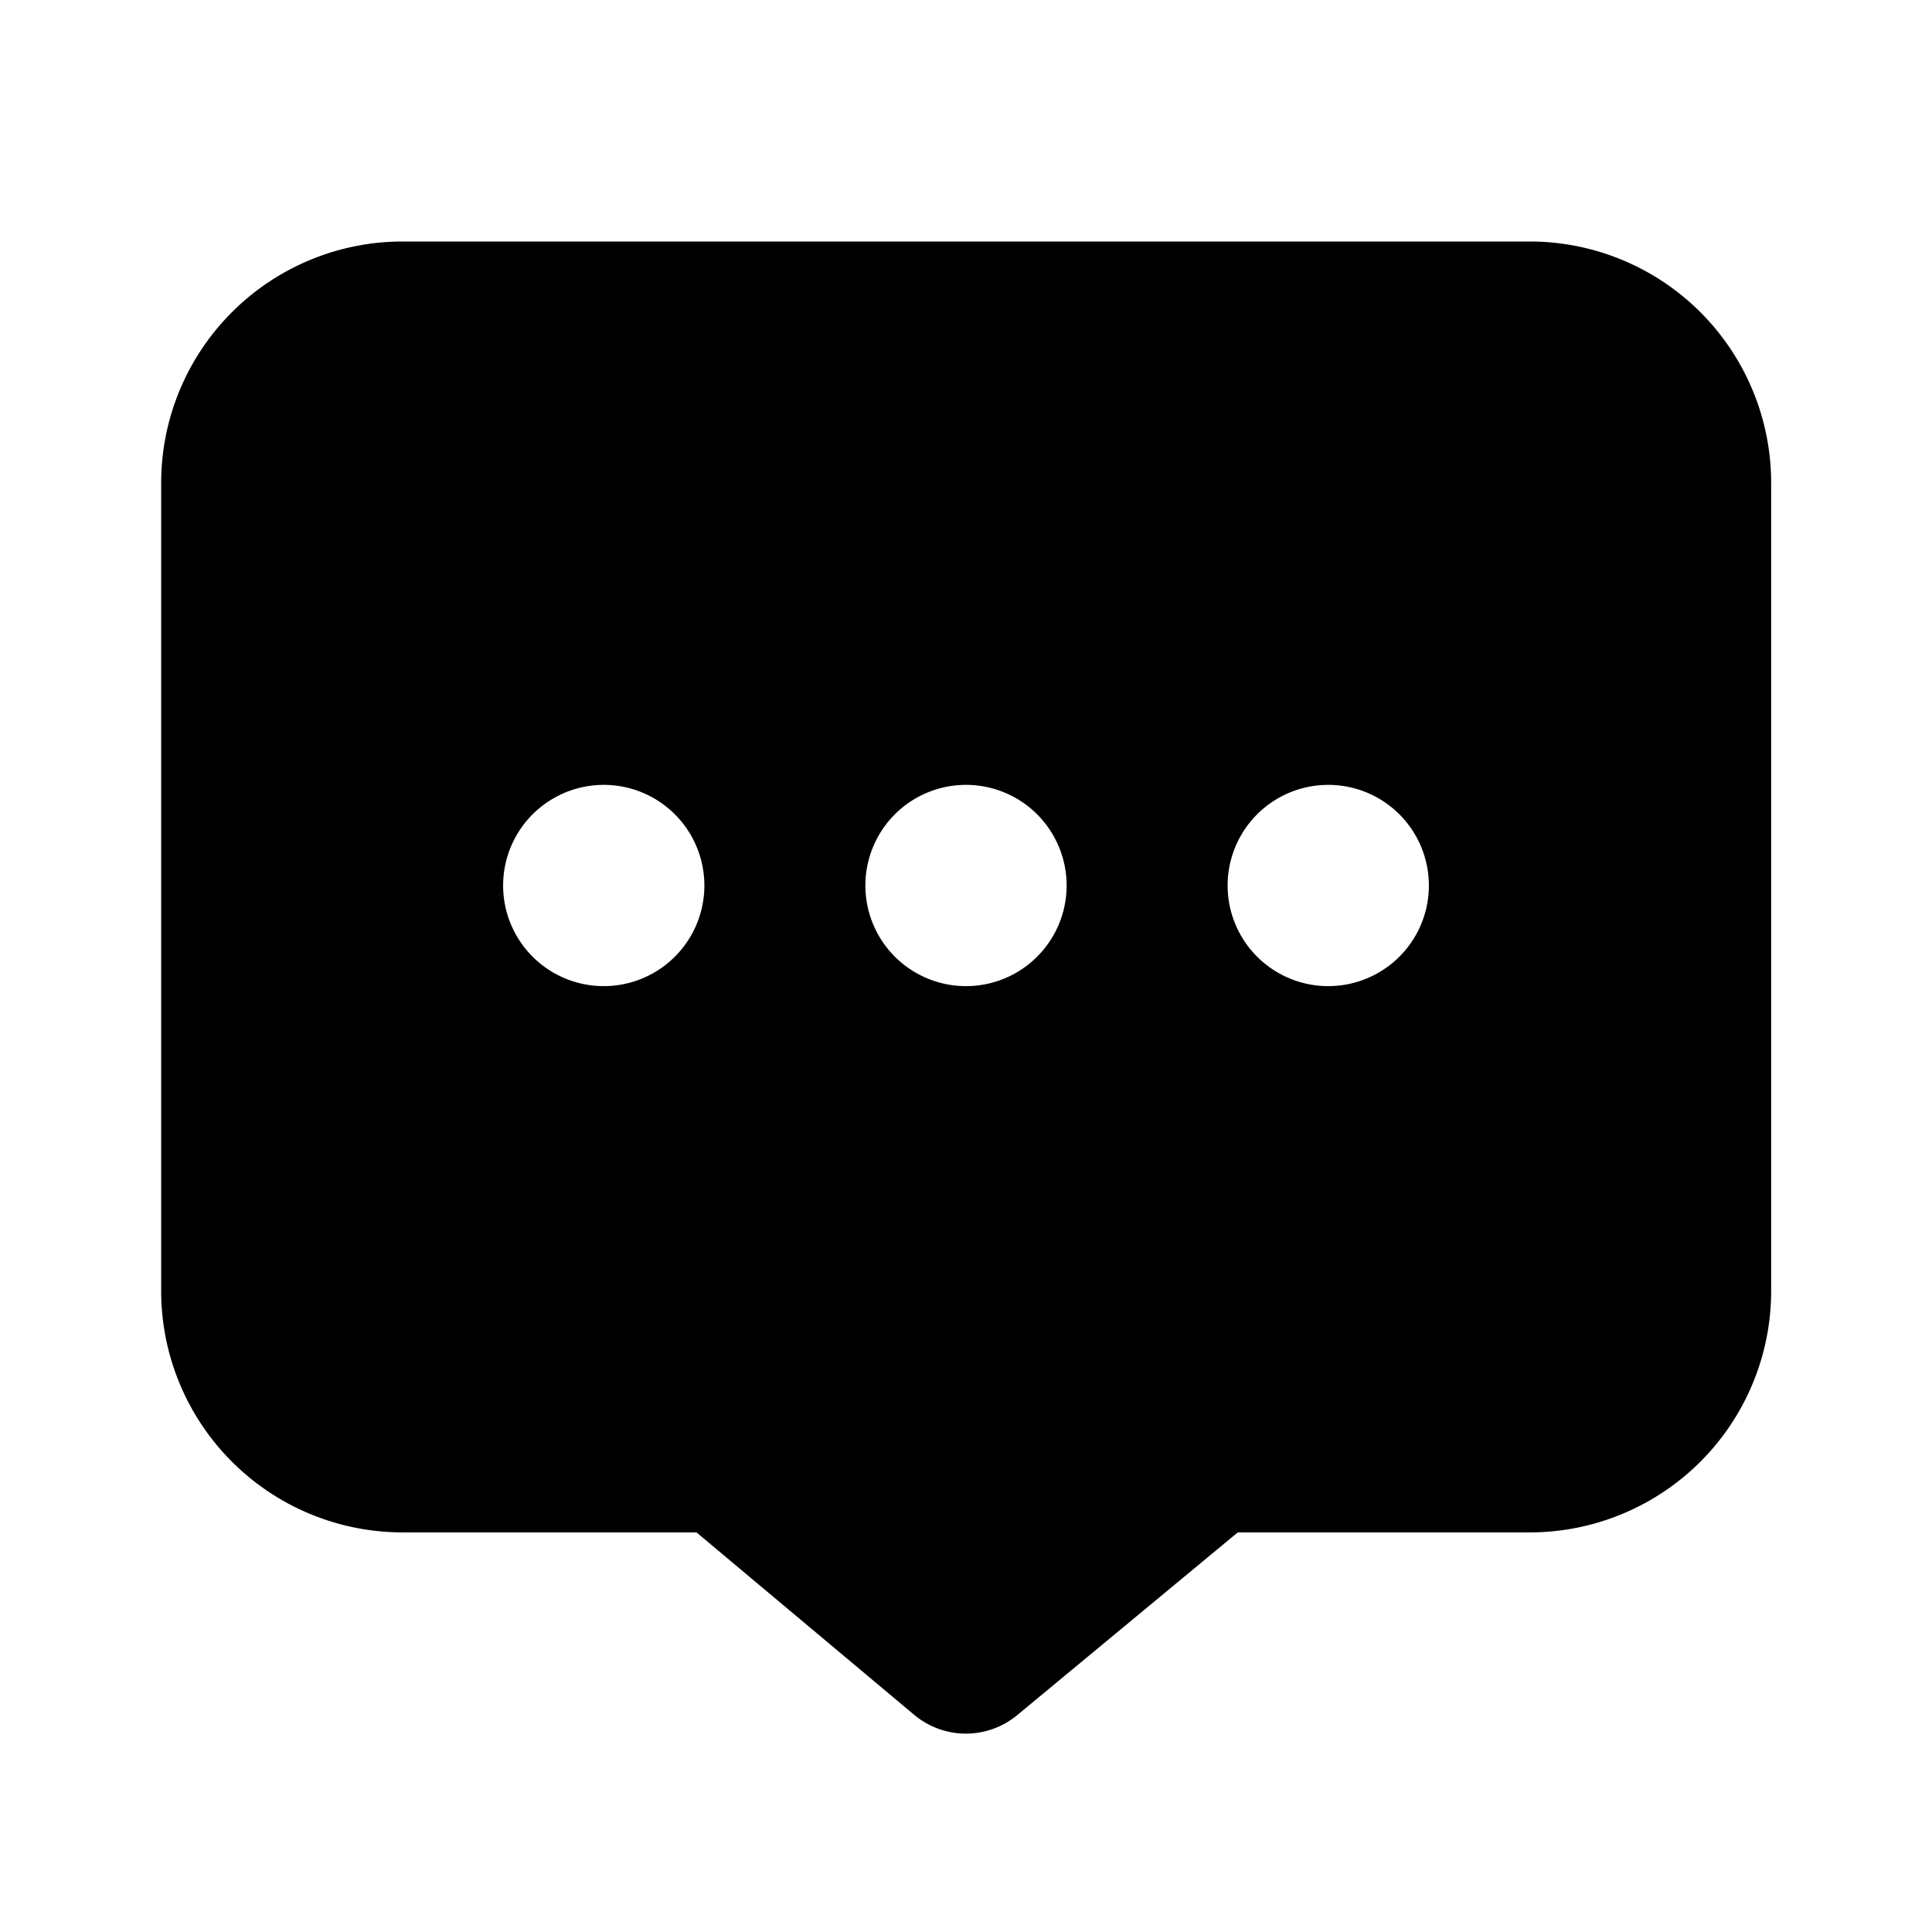 <svg xmlns="http://www.w3.org/2000/svg" width="24" height="24" fill="none" viewBox="0 0 24 24">
  <path fill="currentColor" fill-rule="evenodd"
    d="M5.002 3h14a3 3 0 0 1 3 3v10.036a3 3 0 0 1-3 3h-3.626l-2.74 2.27a1 1 0 0 1-1.28-.004l-2.704-2.266h-3.65a3 3 0 0 1-3-3V6a3 3 0 0 1 3-3Zm1.248 8a1.25 1.25 0 1 0 2.5 0 1.25 1.25 0 0 0-2.5 0Zm4.5 0a1.25 1.25 0 1 0 2.5 0 1.25 1.25 0 0 0-2.5 0Zm5.75 1.25a1.25 1.25 0 1 1 0-2.5 1.25 1.25 0 0 1 0 2.5Z"
    clip-rule="evenodd" />
</svg>